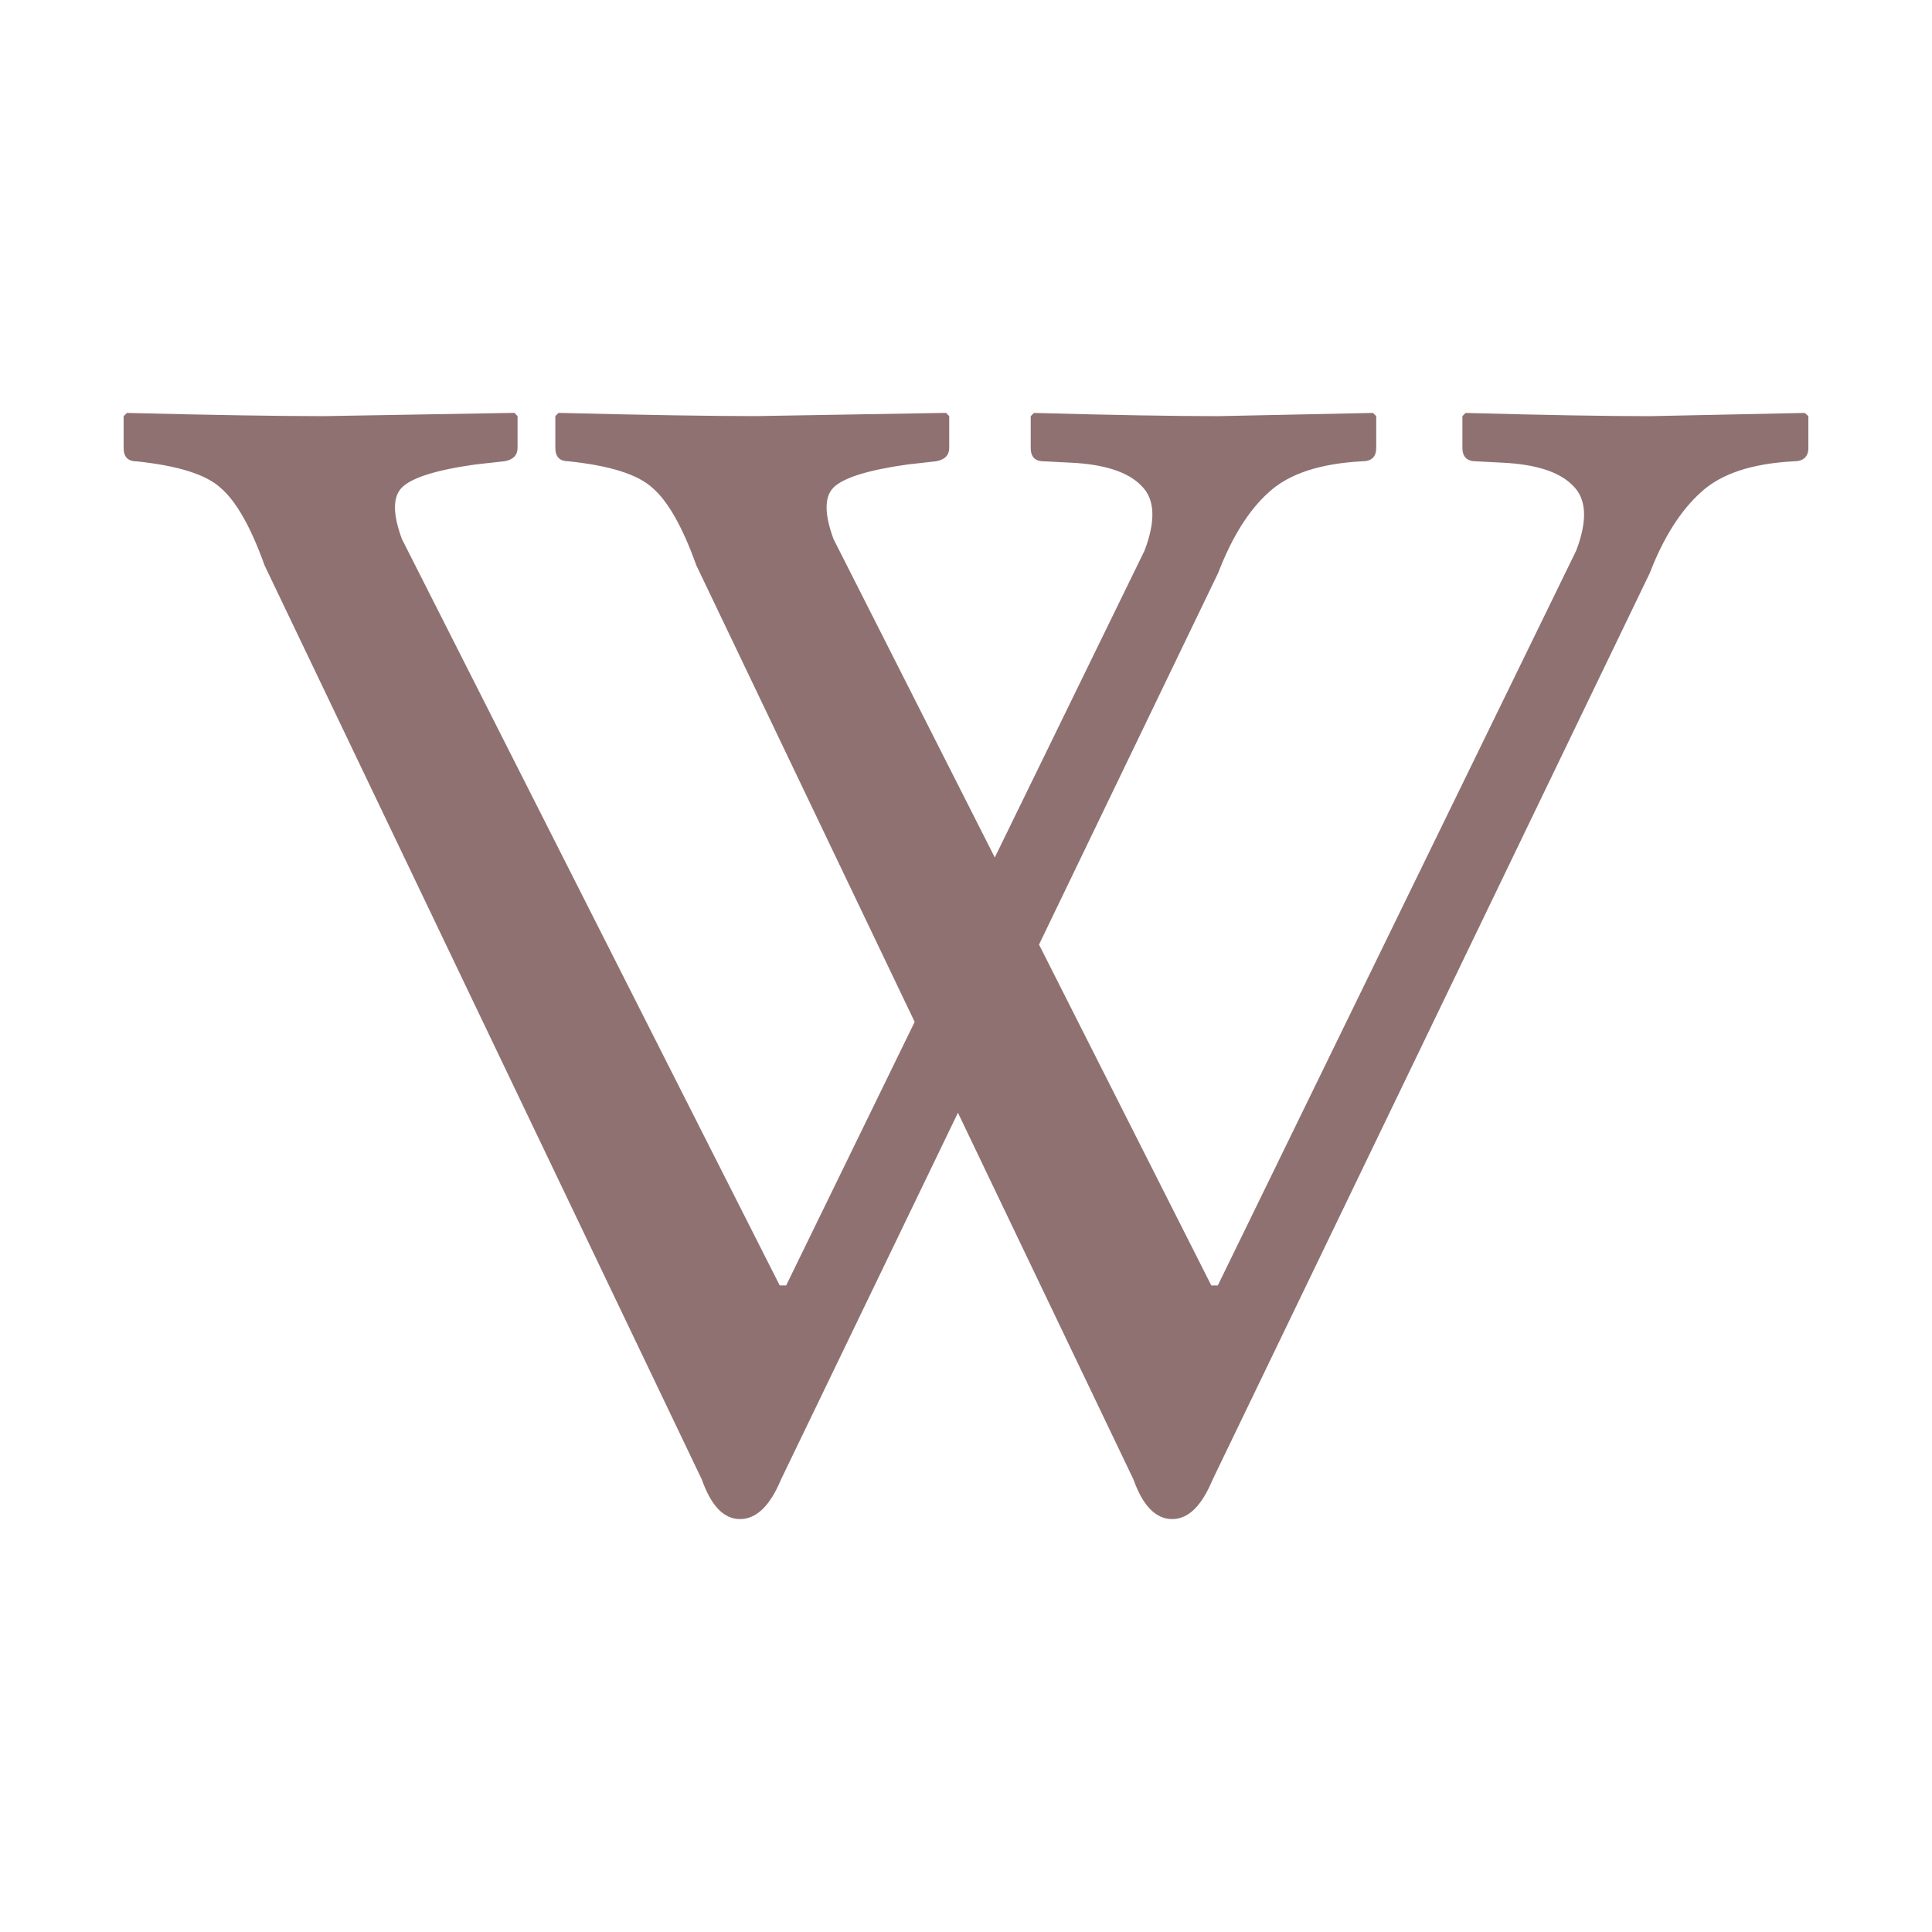 <?xml version="1.0" encoding="UTF-8" standalone="no"?>
<!-- Generator: Adobe Illustrator 16.0.0, SVG Export Plug-In . SVG Version: 6.00 Build 0)  -->

<svg
   xmlns:dc="http://purl.org/dc/elements/1.1/"
   xmlns:cc="http://creativecommons.org/ns#"
   xmlns:rdf="http://www.w3.org/1999/02/22-rdf-syntax-ns#"
   xmlns:svg="http://www.w3.org/2000/svg"
   xmlns="http://www.w3.org/2000/svg"
   xmlns:sodipodi="http://sodipodi.sourceforge.net/DTD/sodipodi-0.dtd"
   xmlns:inkscape="http://www.inkscape.org/namespaces/inkscape"
   version="1.1"
   id="svg2"
   sodipodi:docname="LogoWikiPhys.svg"
   inkscape:version="0.91 r13725"
   x="0px"
   y="0px"
   width="150"
   height="150"
   viewBox="-1 -14.374 150 150"
   enable-background="new -1 -14.374 288 120.541"
   xml:space="preserve"
   inkscape:export-filename="/home/m/auricio/make/firefox/wikipedia/extension/icons/icon@2x.png"
   inkscape:export-xdpi="57.599998"
   inkscape:export-ydpi="57.599998"><defs
     id="defs7594" /><sodipodi:namedview
     inkscape:current-layer="g10"
     inkscape:window-maximized="0"
     inkscape:window-y="34"
     inkscape:window-x="14"
     fit-margin-bottom="0"
     fit-margin-right="0"
     inkscape:window-height="720"
     inkscape:window-width="1338"
     inkscape:pageshadow="2"
     inkscape:pageopacity="0"
     inkscape:cy="43.956724"
     inkscape:cx="76.197848"
     inkscape:zoom="1.0585859"
     fit-margin-left="0"
     fit-margin-top="0"
     showgrid="false"
     guidetolerance="10"
     gridtolerance="10"
     objecttolerance="10"
     borderopacity="1"
     pagecolor="#ffffff"
     bordercolor="#666666"
     id="namedview4" /><g
     id="g10"
     transform="matrix(1.25,0,0,-1.25,9.959,179.712)"
     inkscape:groupmode="layer"
     inkscape:label="ink_ext_XXXXXX"><path
       d="m -0.888,129.618 -0.2,-0.2 0,-1.975 c 0,-0.542 0.259,-0.829 0.8,-0.829 2.579,-0.272 4.321,-0.812 5.237,-1.66 0.95,-0.814 1.87,-2.432 2.719,-4.806 L 34.823,63.377 c 0.577,-1.629 1.358,-2.461 2.375,-2.461 1.018,0 1.869,0.832 2.546,2.461 L 50.732,86.154 61.634,63.377 c 0.577,-1.629 1.385,-2.461 2.404,-2.461 1.017,0 1.839,0.832 2.518,2.461 l 27.155,56.314 c 0.849,2.204 1.921,3.887 3.176,5.008 1.254,1.153 3.167,1.782 5.78,1.918 0.576,0 0.887,0.287 0.887,0.829 l 0,1.975 -0.229,0.2 -9.614,-0.2 c -2.715,0 -6.527,0.065 -11.446,0.2 l -0.2,-0.2 0,-1.975 c 0,-0.542 0.287,-0.829 0.829,-0.829 l 1.66,-0.086 c 2.103,-0.101 3.565,-0.583 4.378,-1.43 0.849,-0.814 0.913,-2.169 0.2,-4.034 l -22.26,-45.642 -0.402,0 -10.702,21.175 11.131,23.092 c 0.848,2.204 1.892,3.887 3.148,5.008 1.255,1.153 3.197,1.782 5.808,1.918 0.577,0 0.858,0.287 0.858,0.829 l 0,1.975 -0.2,0.2 -9.614,-0.2 c -2.715,0 -6.528,0.065 -11.446,0.2 l -0.2,-0.2 0,-1.975 c 0,-0.542 0.259,-0.829 0.802,-0.829 l 1.688,-0.086 c 2.103,-0.101 3.563,-0.583 4.378,-1.43 0.849,-0.814 0.912,-2.169 0.2,-4.034 l -9.3,-19.057 -10.015,19.774 c -0.577,1.561 -0.577,2.628 0,3.204 0.61,0.61 2.165,1.092 4.607,1.432 l 1.775,0.2 c 0.542,0.101 0.802,0.388 0.802,0.829 l 0,1.975 -0.2,0.2 -11.846,-0.2 c -2.715,0 -6.789,0.065 -12.218,0.2 l -0.2,-0.2 0,-1.975 c 0,-0.542 0.259,-0.829 0.802,-0.829 2.579,-0.272 4.32,-0.812 5.237,-1.66 0.95,-0.813 1.869,-2.432 2.718,-4.806 l 13.562,-28.357 -7.982,-16.368 -0.401,0 -23.464,46.356 c -0.577,1.561 -0.577,2.628 0,3.204 0.61,0.61 2.135,1.092 4.578,1.432 l 1.804,0.2 c 0.542,0.101 0.8,0.388 0.8,0.829 l 0,1.975 -0.199,0.2 -11.846,-0.203 c -2.715,0 -6.792,0.063 -12.218,0.199 z"
       inkscape:connector-curvature="0"
       id="path2834"
       style="fill:#8f7171;fill-opacity:1" /></g></svg>